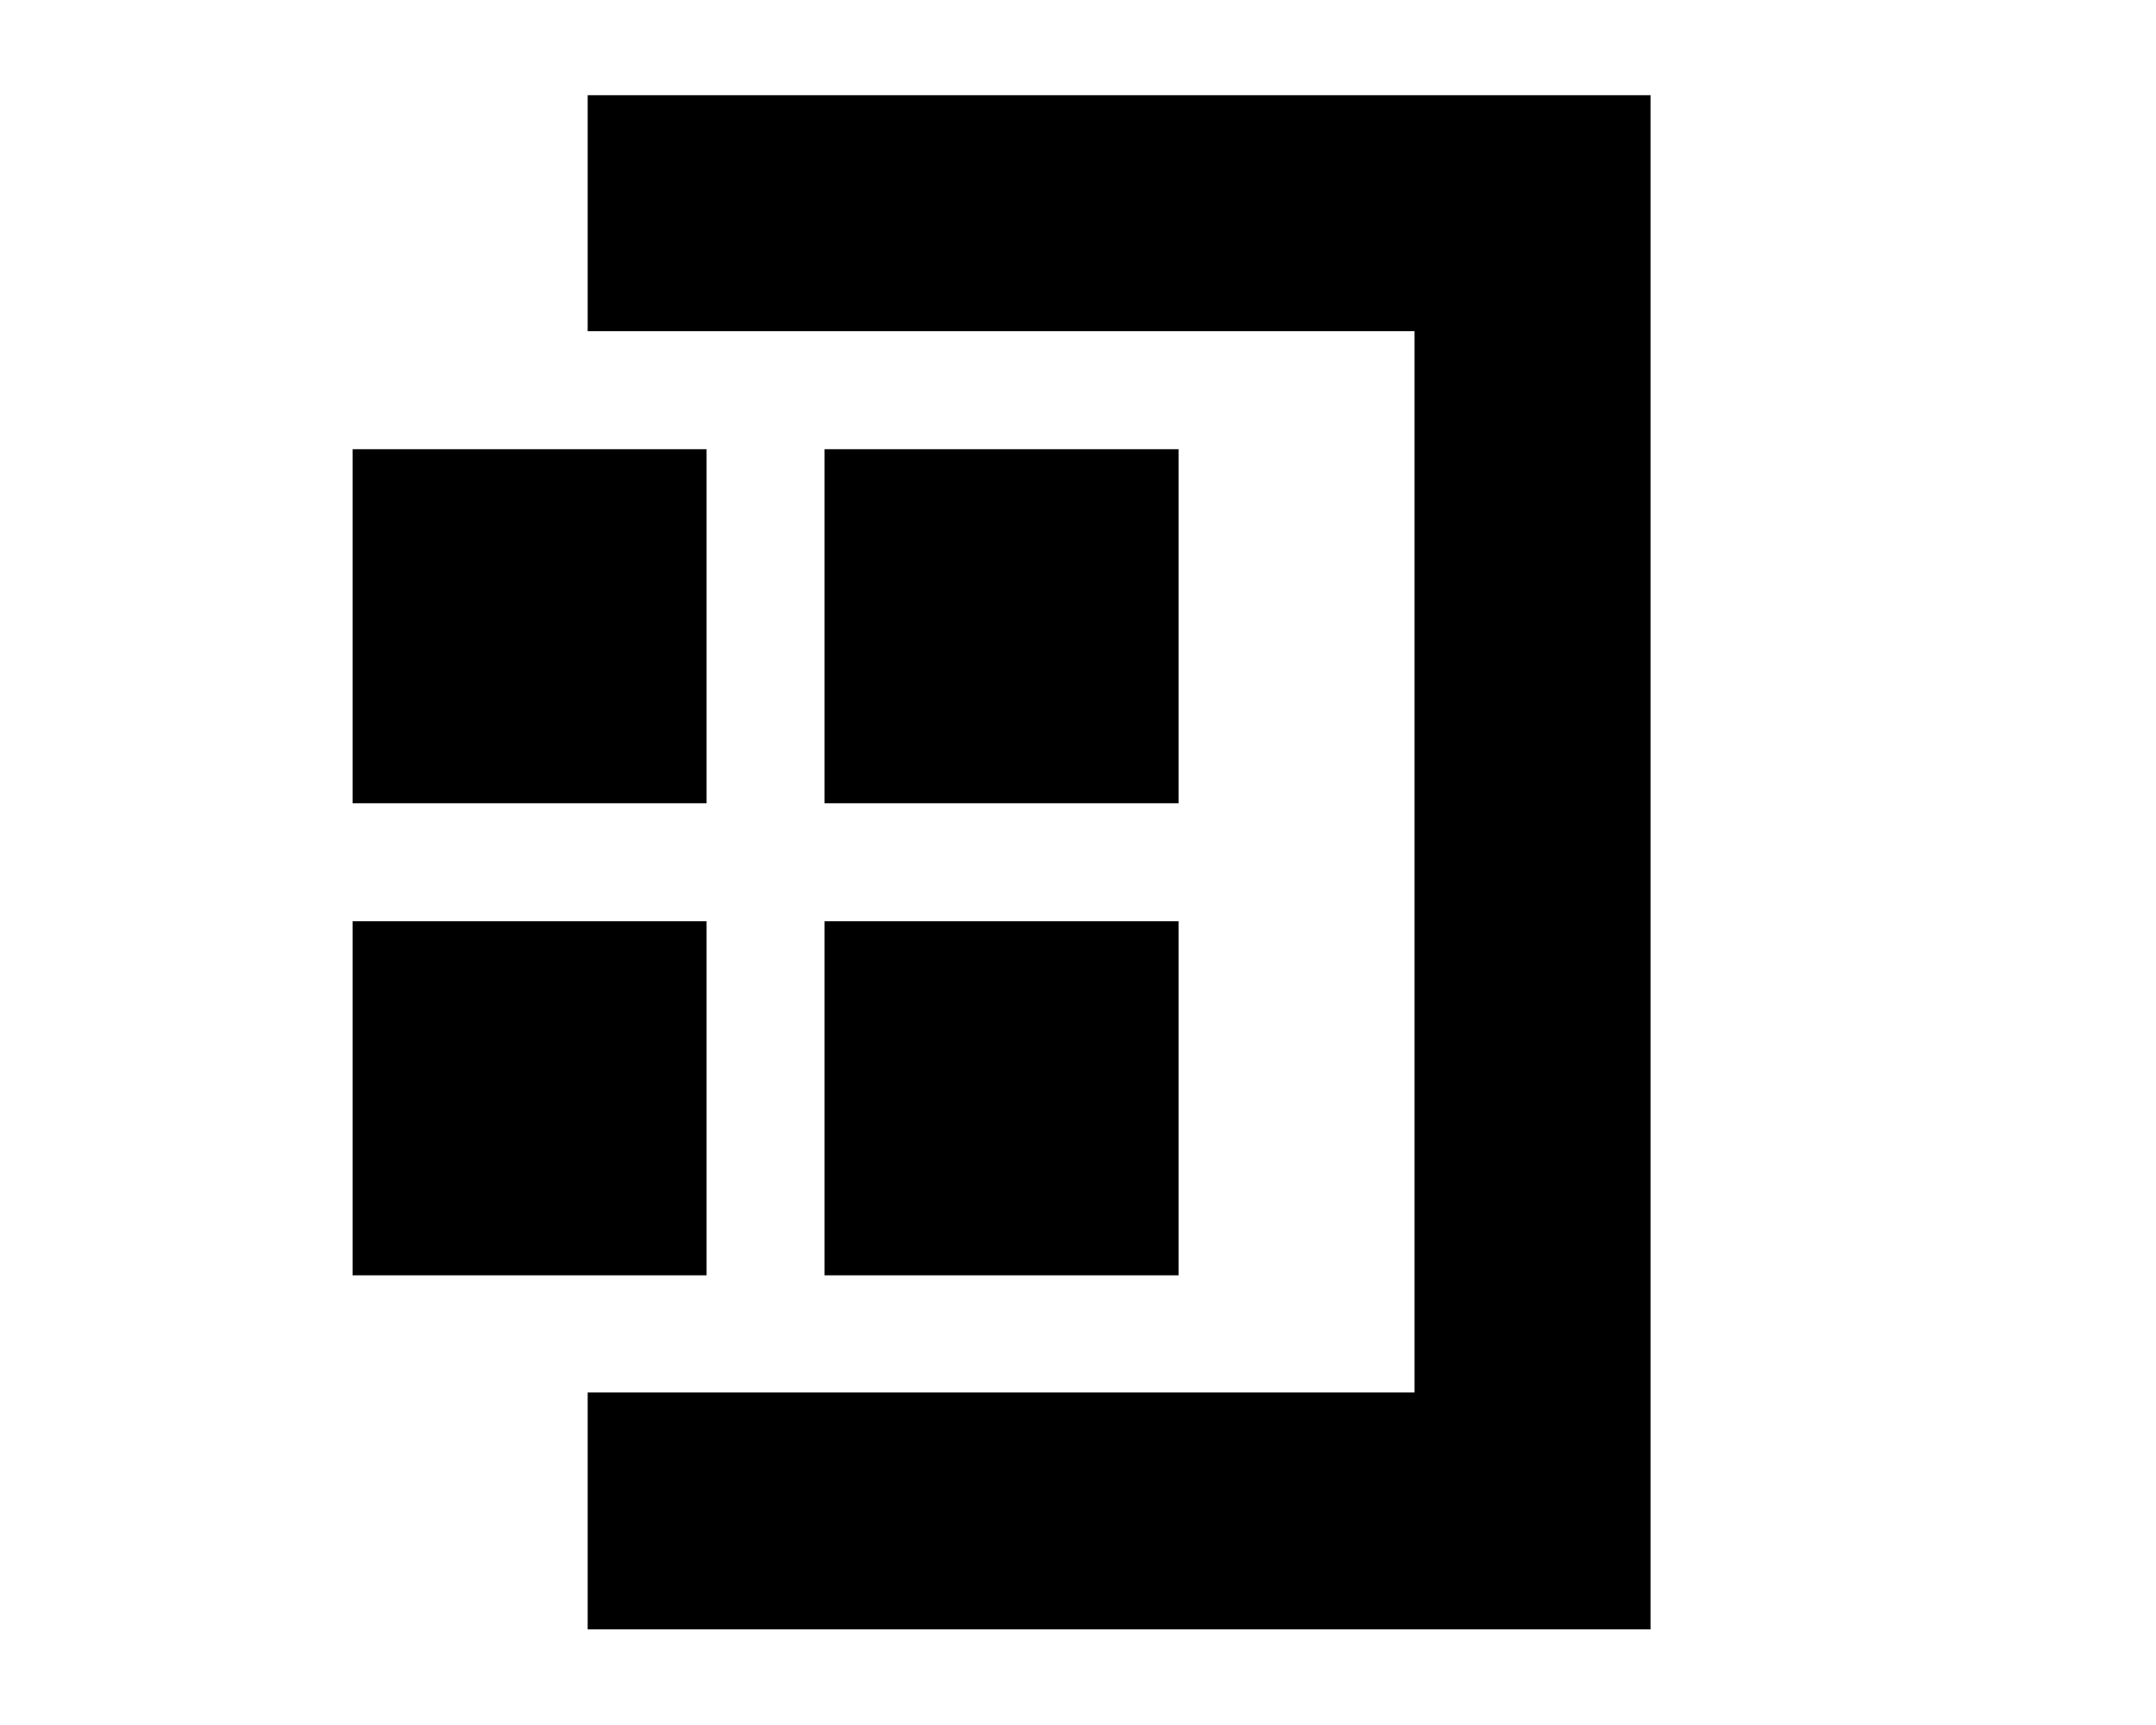 <?xml version="1.0" encoding="utf-8"?>
<!-- Generated by IcoMoon.io -->
<!DOCTYPE svg PUBLIC "-//W3C//DTD SVG 1.1//EN" "http://www.w3.org/Graphics/SVG/1.1/DTD/svg11.dtd">
<svg version="1.1" xmlns="http://www.w3.org/2000/svg" xmlns:xlink="http://www.w3.org/1999/xlink" width="40" height="32" viewBox="0 0 40 32">
	<path d="M15.298 8.333h6.568v6.568h-6.568v-6.568z"></path>
	<path d="M6.541 8.333h6.568v6.568h-6.568v-6.568z"></path>
	<path d="M15.298 17.090h6.568v6.568h-6.568v-6.568z"></path>
	<path d="M6.541 17.090h6.568v6.568h-6.568v-6.568z"></path>
	<path d="M10.903 6.144v-4.378h19.719v28.46h-19.719v-4.395h15.341v-19.687z"></path>
</svg>
